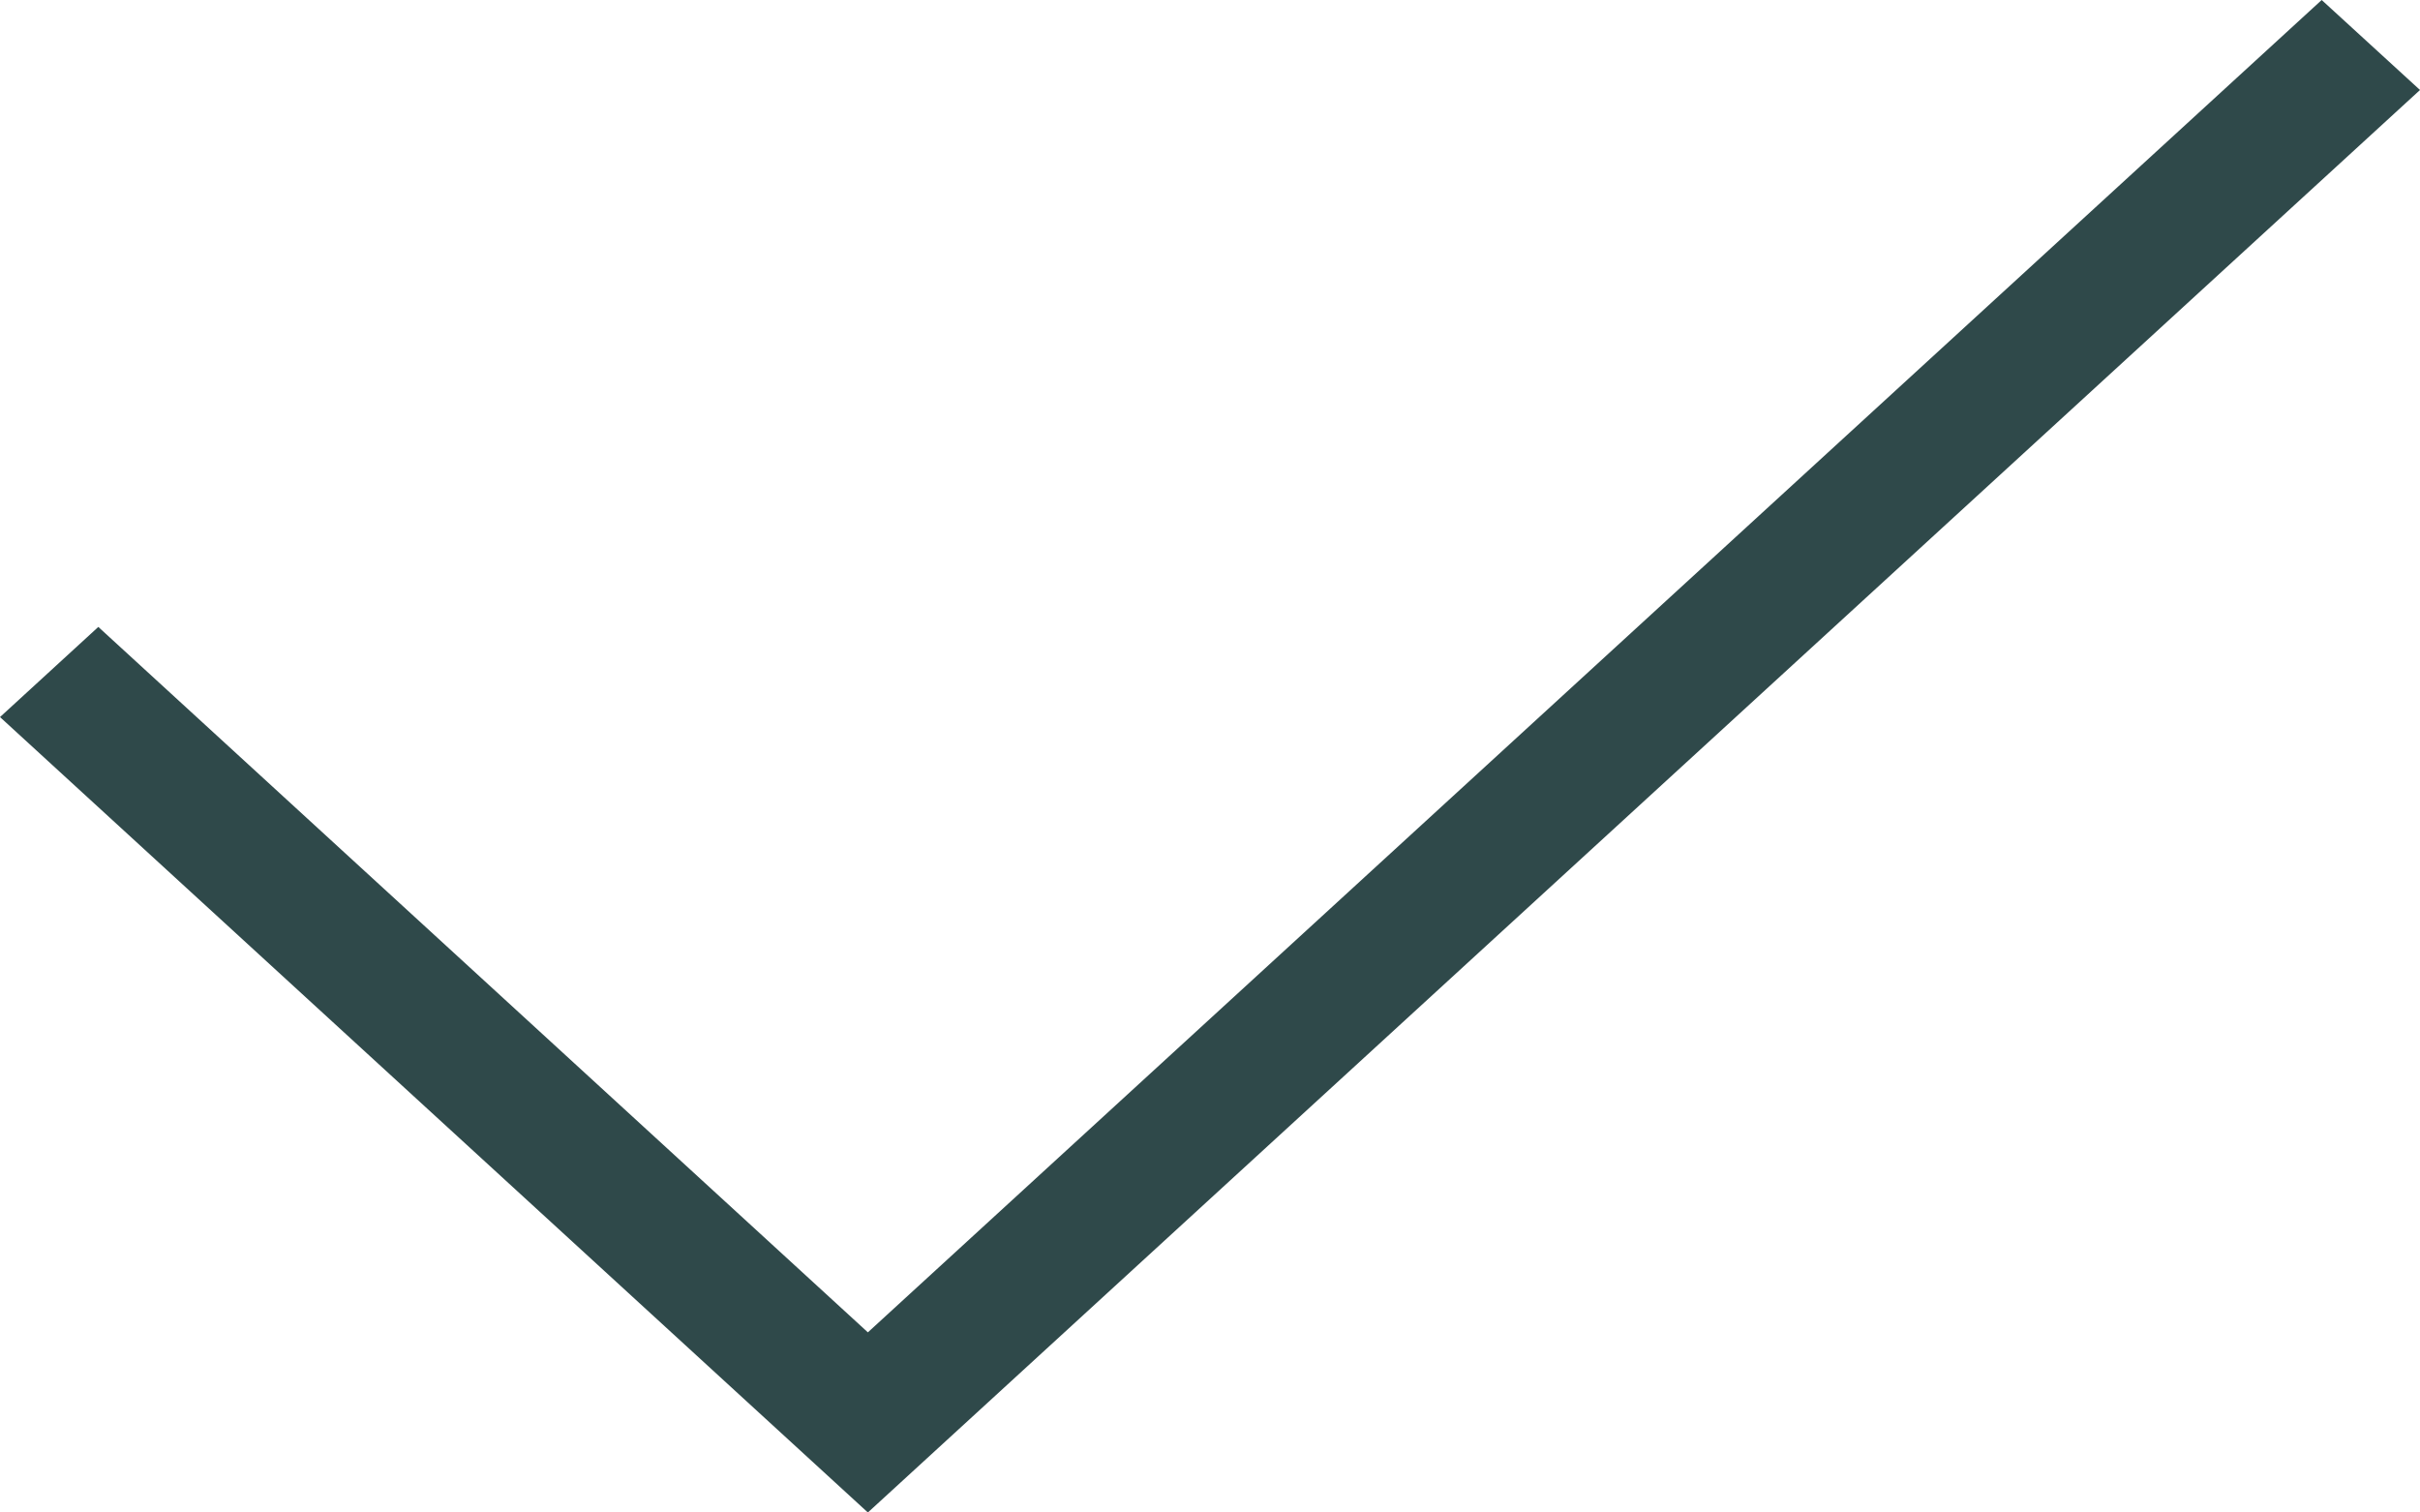 <svg width="16" height="10" viewBox="0 0 16 10" fill="none" xmlns="http://www.w3.org/2000/svg">
<path fill-rule="evenodd" clip-rule="evenodd" d="M16 0.595L5.738 10L0 4.741L0.65 4.145L5.738 8.809L15.35 0L16 0.595Z" fill="#2F494A"/>
</svg>
